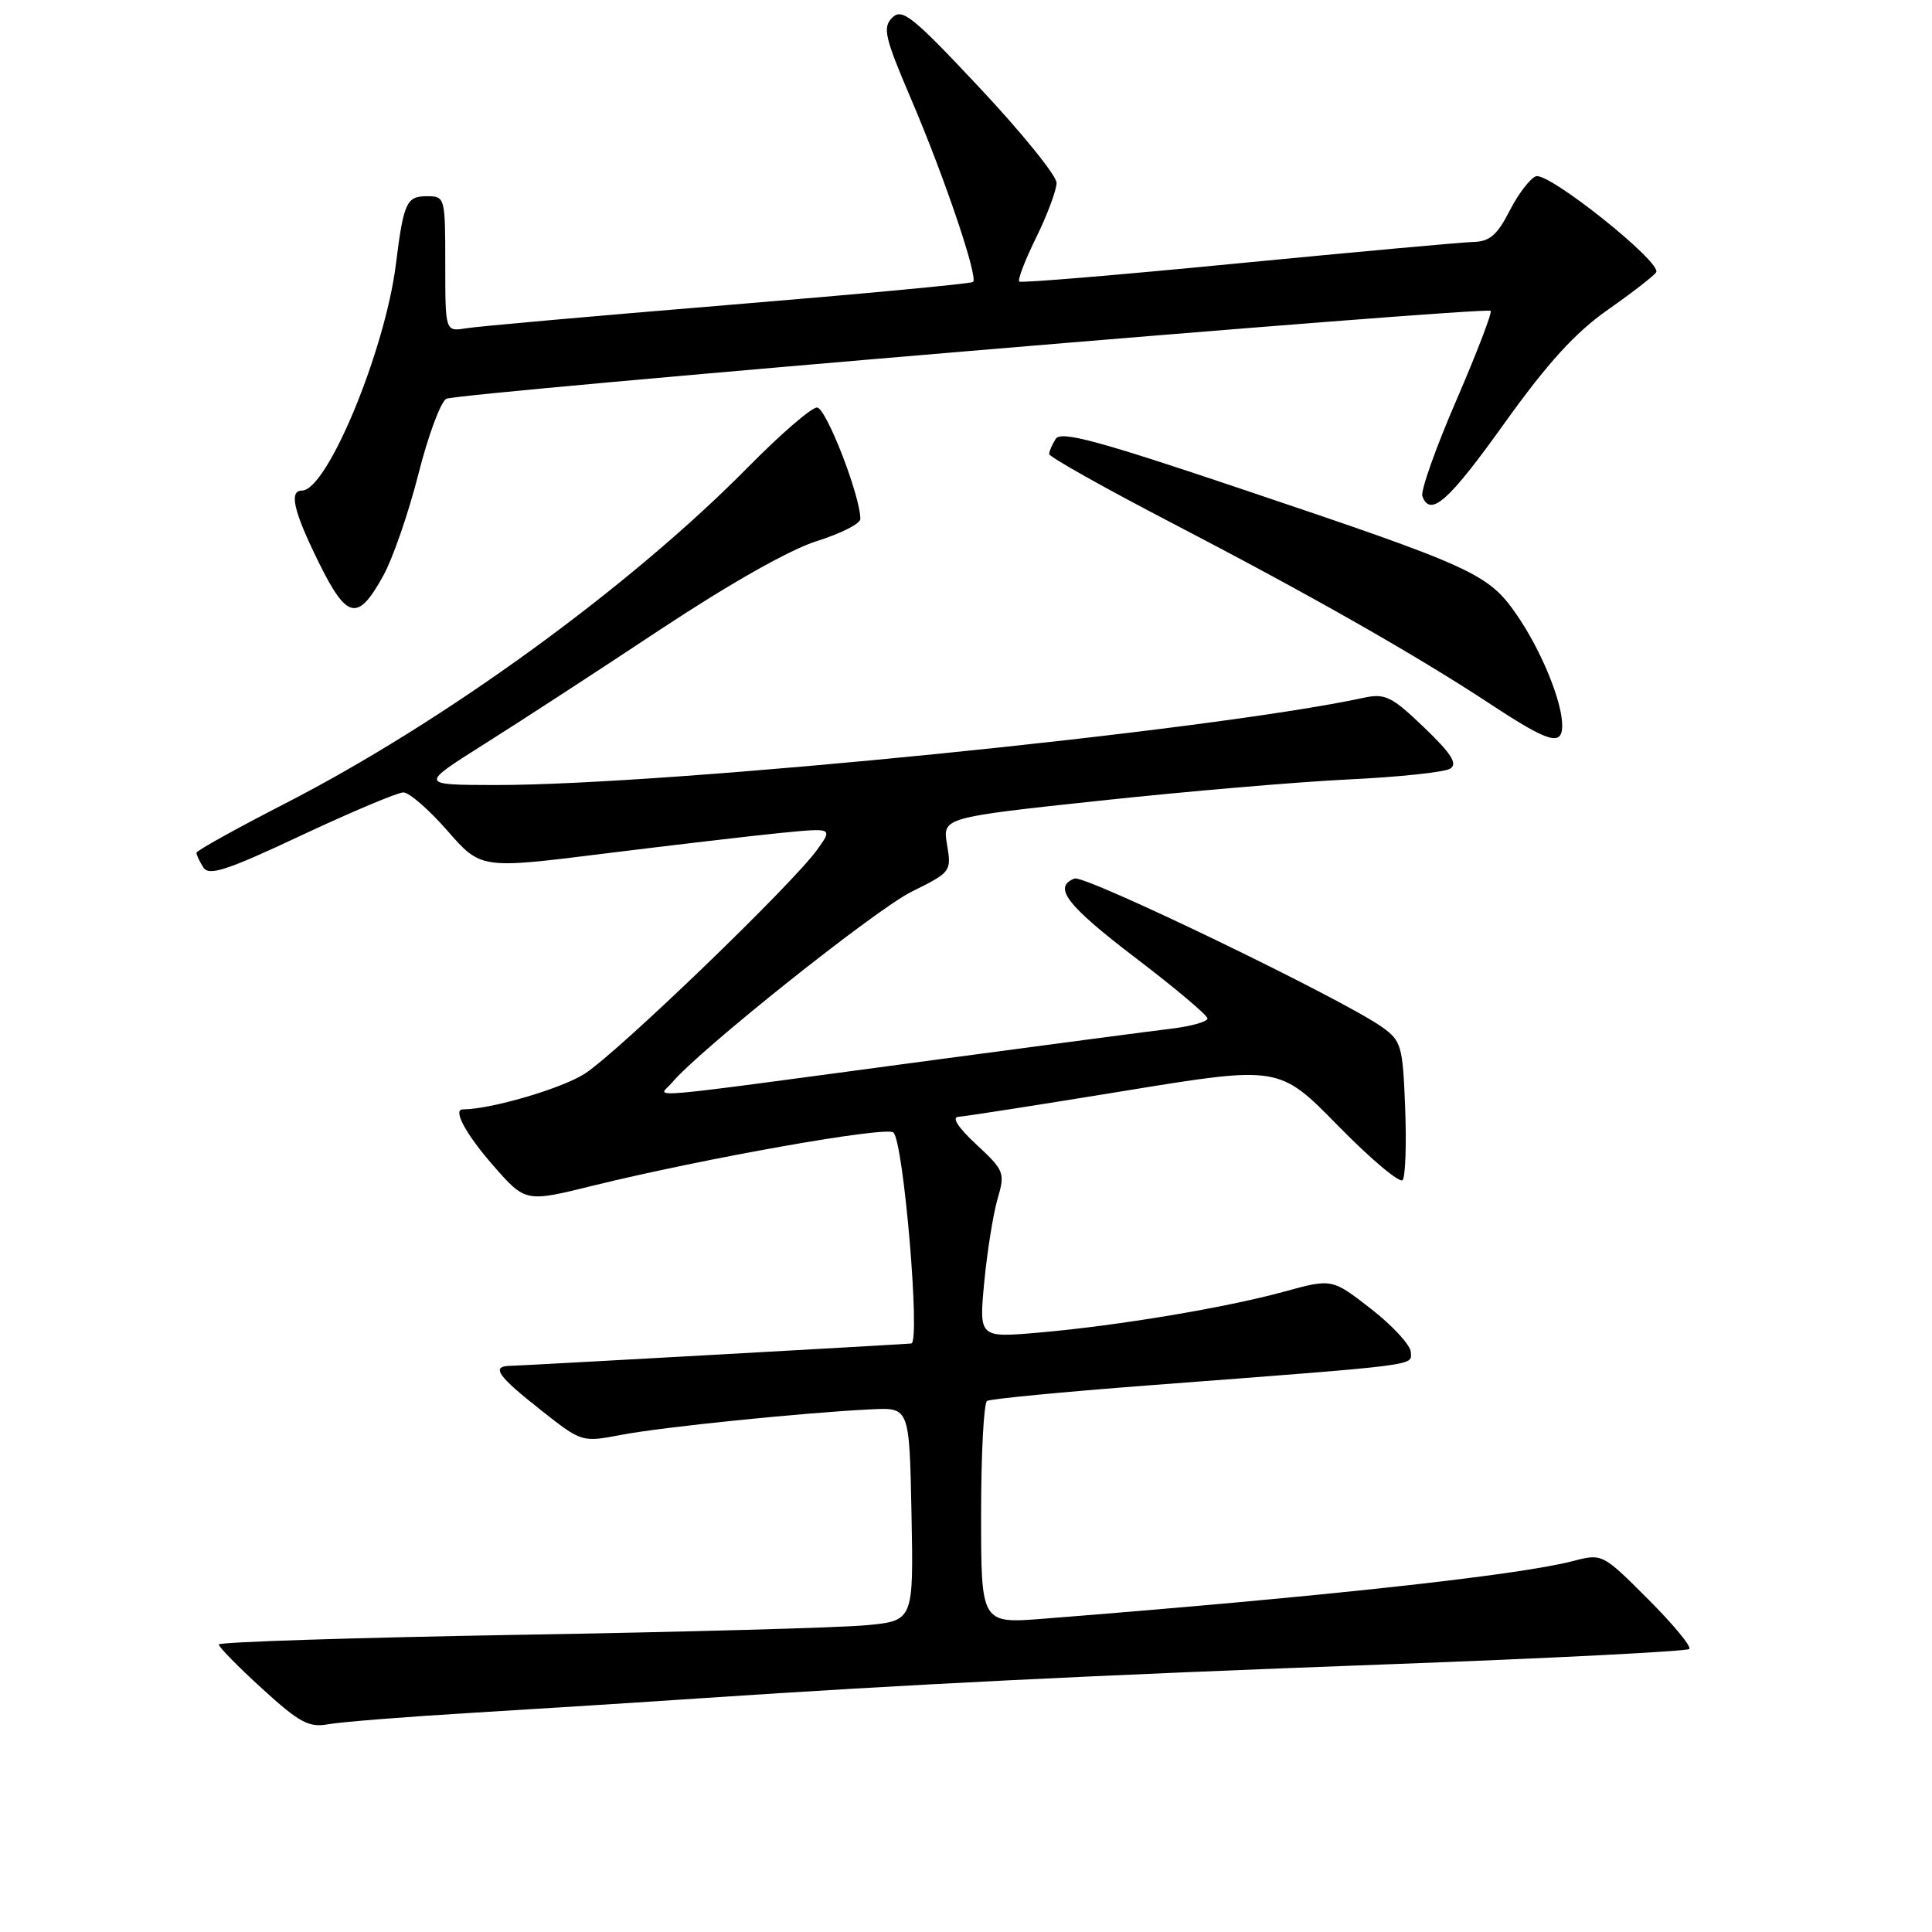 <?xml version="1.0" encoding="UTF-8" standalone="no"?>
<!DOCTYPE svg PUBLIC "-//W3C//DTD SVG 1.1//EN" "http://www.w3.org/Graphics/SVG/1.1/DTD/svg11.dtd" >
<svg xmlns="http://www.w3.org/2000/svg" xmlns:xlink="http://www.w3.org/1999/xlink" version="1.1" viewBox="0 0 256 256">
 <g >
 <path fill="currentColor"
d=" M 62.50 226.96 C 71.30 226.43 85.03 225.56 93.00 225.02 C 120.31 223.19 144.53 221.99 183.88 220.53 C 205.54 219.73 223.52 218.81 223.84 218.50 C 224.15 218.18 221.69 215.21 218.36 211.88 C 212.33 205.85 212.31 205.84 208.41 206.85 C 201.14 208.75 174.76 211.62 138.25 214.49 C 130.00 215.14 130.00 215.14 130.00 200.63 C 130.00 192.65 130.36 185.90 130.79 185.63 C 131.23 185.36 140.79 184.44 152.04 183.58 C 188.72 180.79 187.01 181.00 186.94 179.16 C 186.91 178.25 184.55 175.68 181.69 173.45 C 176.50 169.41 176.50 169.41 170.19 171.14 C 162.40 173.28 148.10 175.67 137.61 176.58 C 129.72 177.26 129.72 177.26 130.42 169.88 C 130.81 165.82 131.60 160.87 132.18 158.87 C 133.20 155.40 133.08 155.10 129.37 151.65 C 126.95 149.40 126.06 148.03 127.00 147.98 C 127.83 147.94 137.72 146.39 149.00 144.55 C 169.50 141.20 169.50 141.20 177.34 149.21 C 181.66 153.61 185.49 156.83 185.86 156.36 C 186.23 155.88 186.38 151.57 186.19 146.77 C 185.87 138.56 185.69 137.91 183.11 136.08 C 177.91 132.38 143.75 115.88 142.38 116.41 C 139.46 117.53 141.34 119.97 150.50 126.95 C 155.72 130.93 160.00 134.53 160.00 134.95 C 160.00 135.38 157.86 135.98 155.25 136.30 C 152.64 136.61 138.57 138.47 124.00 140.42 C 83.12 145.90 87.31 145.53 89.02 143.48 C 92.59 139.18 116.00 120.53 120.80 118.15 C 126.00 115.58 126.09 115.47 125.49 111.93 C 124.88 108.33 124.88 108.33 145.69 106.10 C 157.14 104.87 171.98 103.60 178.68 103.28 C 185.38 102.96 191.46 102.32 192.18 101.84 C 193.17 101.20 192.29 99.83 188.69 96.38 C 184.40 92.27 183.53 91.85 180.69 92.46 C 160.39 96.85 88.57 104.06 65.55 104.02 C 55.61 104.00 55.61 104.00 64.05 98.67 C 68.70 95.75 79.25 88.88 87.50 83.41 C 96.77 77.28 104.70 72.80 108.25 71.69 C 111.41 70.70 114.00 69.39 114.00 68.77 C 114.00 65.69 109.45 54.00 108.26 54.00 C 107.51 54.00 103.44 57.52 99.20 61.82 C 83.51 77.75 58.97 95.59 37.72 106.50 C 31.29 109.80 26.03 112.72 26.03 113.00 C 26.03 113.28 26.44 114.15 26.94 114.93 C 27.68 116.11 30.00 115.36 39.95 110.68 C 46.61 107.56 52.69 105.00 53.45 105.00 C 54.22 105.00 56.84 107.28 59.28 110.07 C 63.72 115.15 63.72 115.15 80.11 113.10 C 89.12 111.98 99.62 110.75 103.43 110.37 C 110.36 109.69 110.36 109.69 108.28 112.59 C 105.04 117.12 81.97 139.36 77.50 142.26 C 74.47 144.23 65.01 147.00 61.32 147.00 C 59.95 147.00 61.75 150.31 65.33 154.41 C 69.63 159.32 69.63 159.32 78.56 157.11 C 93.28 153.49 117.44 149.20 118.38 150.06 C 119.73 151.29 121.99 177.91 120.75 178.02 C 118.88 178.18 68.99 180.96 67.67 180.98 C 64.99 181.01 65.87 182.28 71.80 186.95 C 77.07 191.10 77.12 191.12 82.30 190.13 C 87.63 189.10 106.57 187.17 115.50 186.74 C 120.50 186.50 120.50 186.50 120.78 200.63 C 121.05 214.76 121.05 214.76 114.78 215.35 C 111.32 215.68 90.61 216.25 68.75 216.62 C 46.89 217.00 28.99 217.57 28.99 217.90 C 28.98 218.23 31.57 220.87 34.74 223.76 C 39.68 228.27 40.93 228.94 43.50 228.47 C 45.15 228.17 53.70 227.49 62.50 226.96 Z  M 207.00 96.13 C 207.00 92.95 204.23 86.20 201.02 81.53 C 197.23 76.02 195.42 75.19 164.62 64.83 C 145.53 58.40 140.58 57.06 139.89 58.15 C 139.42 58.89 139.02 59.80 139.02 60.16 C 139.01 60.53 146.31 64.63 155.25 69.28 C 173.59 78.82 187.46 86.70 197.60 93.37 C 205.23 98.39 207.00 98.91 207.00 96.13 Z  M 50.78 76.29 C 52.06 73.98 54.15 67.92 55.44 62.82 C 56.73 57.71 58.40 53.23 59.14 52.84 C 60.70 52.05 196.91 40.58 197.52 41.19 C 197.74 41.41 195.69 46.75 192.97 53.05 C 190.24 59.35 188.22 65.06 188.47 65.75 C 189.53 68.58 191.93 66.45 199.34 56.09 C 205.08 48.08 208.72 44.08 213.04 41.05 C 216.28 38.78 219.16 36.54 219.45 36.08 C 220.25 34.78 205.15 22.73 203.51 23.36 C 202.73 23.66 201.16 25.72 200.02 27.95 C 198.39 31.15 197.38 32.01 195.23 32.06 C 193.73 32.10 179.68 33.38 164.00 34.90 C 148.32 36.43 135.30 37.52 135.06 37.31 C 134.81 37.11 135.82 34.47 137.31 31.45 C 138.79 28.43 140.00 25.18 140.00 24.23 C 140.00 23.28 135.43 17.63 129.85 11.68 C 120.90 2.13 119.53 1.04 118.23 2.34 C 116.92 3.65 117.22 4.92 120.74 13.16 C 125.12 23.39 129.63 36.72 128.94 37.36 C 128.70 37.59 114.10 38.96 96.50 40.41 C 78.90 41.86 63.26 43.25 61.75 43.50 C 59.00 43.95 59.00 43.95 59.00 34.98 C 59.00 26.13 58.96 26.00 56.57 26.00 C 53.86 26.00 53.48 26.83 52.46 35.00 C 51.03 46.46 43.35 65.00 40.02 65.00 C 38.26 65.00 38.89 67.74 42.23 74.51 C 45.98 82.11 47.41 82.41 50.78 76.29 Z "/>
</g>
</svg>